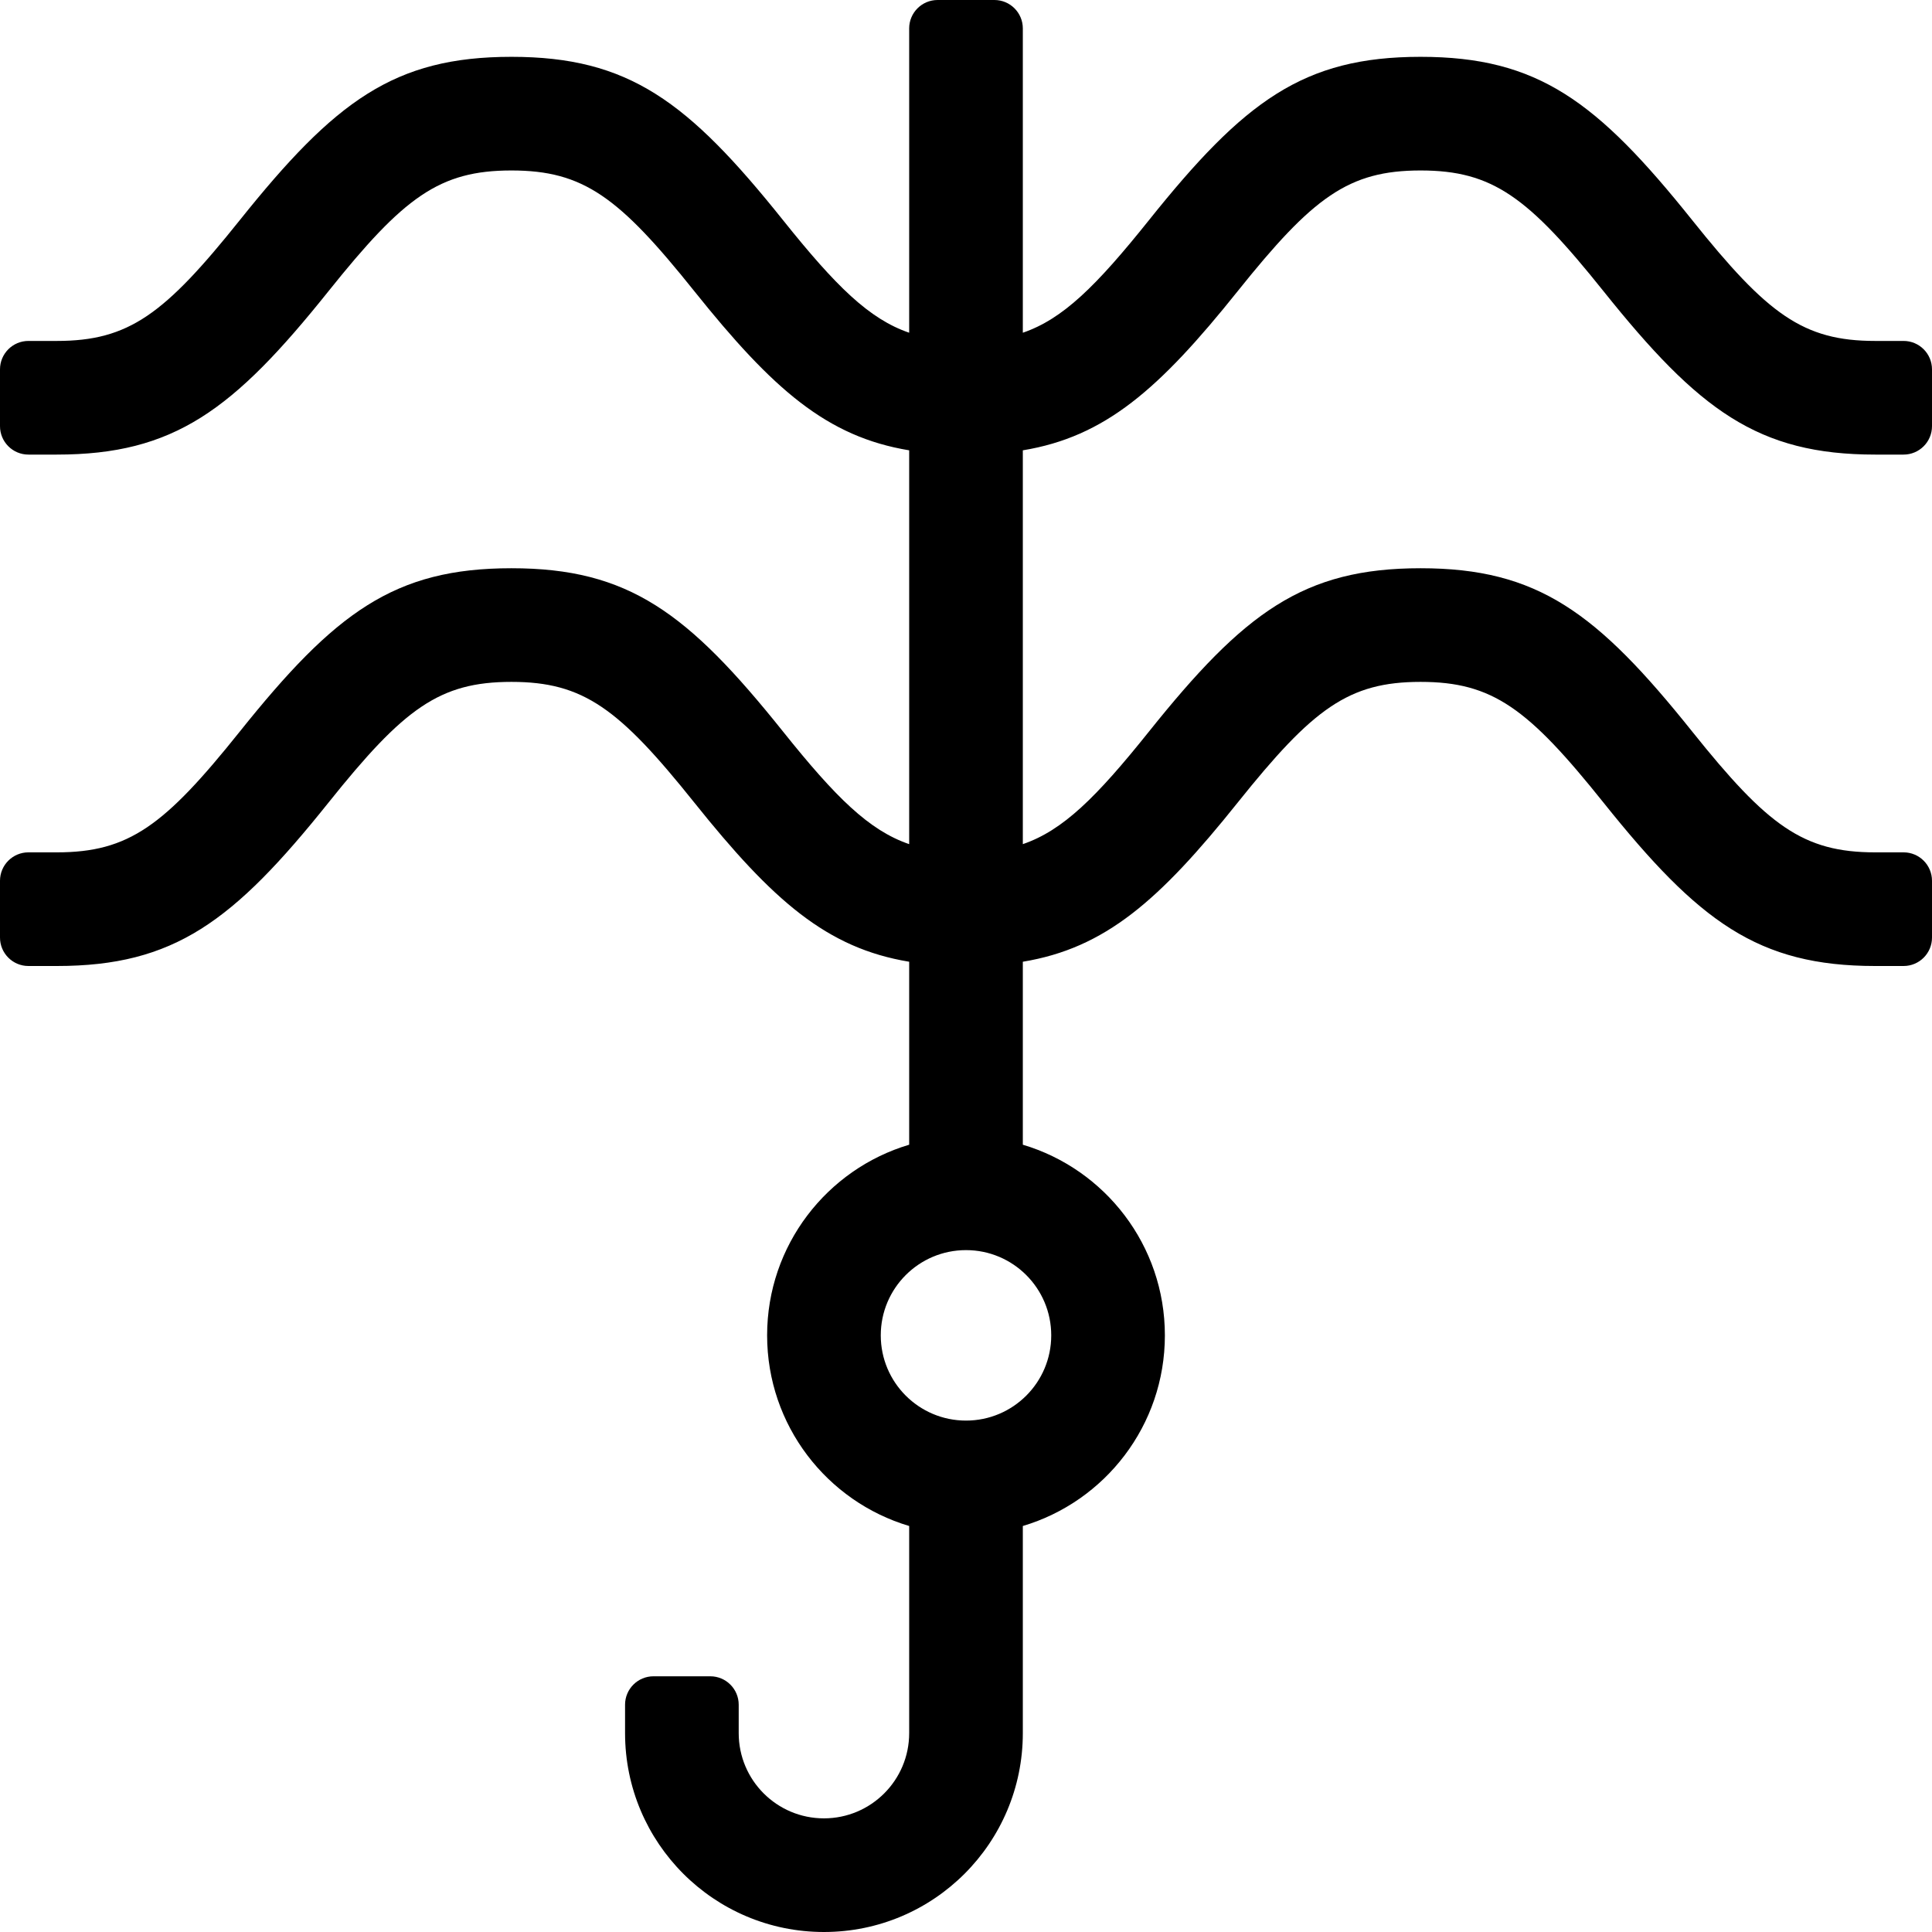 <svg height='100px' width='100px'  fill="#000000" xmlns="http://www.w3.org/2000/svg" viewBox="0 0 68 68" x="0px" y="0px"><path fill="#000000" fill-rule="evenodd" d="M212,191.85 L212,205.711 C213.41,205.228 214.58,204.073 216.438,201.751 C219.79,197.561 221.871,196 226,196 C230.129,196 232.21,197.561 235.562,201.751 C238.21,205.061 239.462,206 242,206 L243,206 C243.552,206 244,206.448 244,207 L244,209 C244,209.552 243.552,210 243,210 L242,210 C237.871,210 235.79,208.439 232.438,204.249 C229.79,200.939 228.538,200 226,200 C223.462,200 222.21,200.939 219.562,204.249 C216.797,207.705 214.897,209.372 212,209.85 L212,216.29 C214.891,217.15 217,219.829 217,223 C217,226.171 214.891,228.85 212,229.71 L212,237 C212,240.866 208.866,244 205,244 C201.134,244 198,240.866 198,237 L198,236 C198,235.448 198.448,235 199,235 L201,235 C201.552,235 202,235.448 202,236 L202,237 C202,238.657 203.343,240 205,240 C206.657,240 208,238.657 208,237 L208,229.71 C205.109,228.85 203,226.171 203,223 C203,219.829 205.109,217.15 208,216.29 L208,209.85 C205.103,209.372 203.203,207.705 200.438,204.249 C197.79,200.939 196.538,200 194,200 C191.462,200 190.21,200.939 187.562,204.249 C184.21,208.439 182.129,210 178,210 L177,210 C176.448,210 176,209.552 176,209 L176,207 C176,206.448 176.448,206 177,206 L178,206 C180.538,206 181.79,205.061 184.438,201.751 C187.79,197.561 189.871,196 194,196 C198.129,196 200.21,197.561 203.562,201.751 C205.42,204.073 206.59,205.228 208,205.711 L208,191.85 C205.103,191.372 203.203,189.705 200.438,186.249 C197.79,182.939 196.538,182 194,182 C191.462,182 190.21,182.939 187.562,186.249 C184.21,190.439 182.129,192 178,192 L177,192 C176.448,192 176,191.552 176,191 L176,189 C176,188.448 176.448,188 177,188 L178,188 C180.538,188 181.79,187.061 184.438,183.751 C187.79,179.561 189.871,178 194,178 C198.129,178 200.21,179.561 203.562,183.751 C205.42,186.073 206.59,187.228 208,187.711 L208,177 C208,176.448 208.448,176 209,176 L211,176 C211.552,176 212,176.448 212,177 L212,187.711 C213.41,187.228 214.58,186.073 216.438,183.751 C219.79,179.561 221.871,178 226,178 C230.129,178 232.21,179.561 235.562,183.751 C238.21,187.061 239.462,188 242,188 L243,188 C243.552,188 244,188.448 244,189 L244,191 C244,191.552 243.552,192 243,192 L242,192 C237.871,192 235.79,190.439 232.438,186.249 C229.79,182.939 228.538,182 226,182 C223.462,182 222.21,182.939 219.562,186.249 C216.797,189.705 214.897,191.372 212,191.85 Z M210,226 C211.657,226 213,224.657 213,223 C213,221.343 211.657,220 210,220 C208.343,220 207,221.343 207,223 C207,224.657 208.343,226 210,226 Z" transform="translate(-176 -176)"></path></svg>